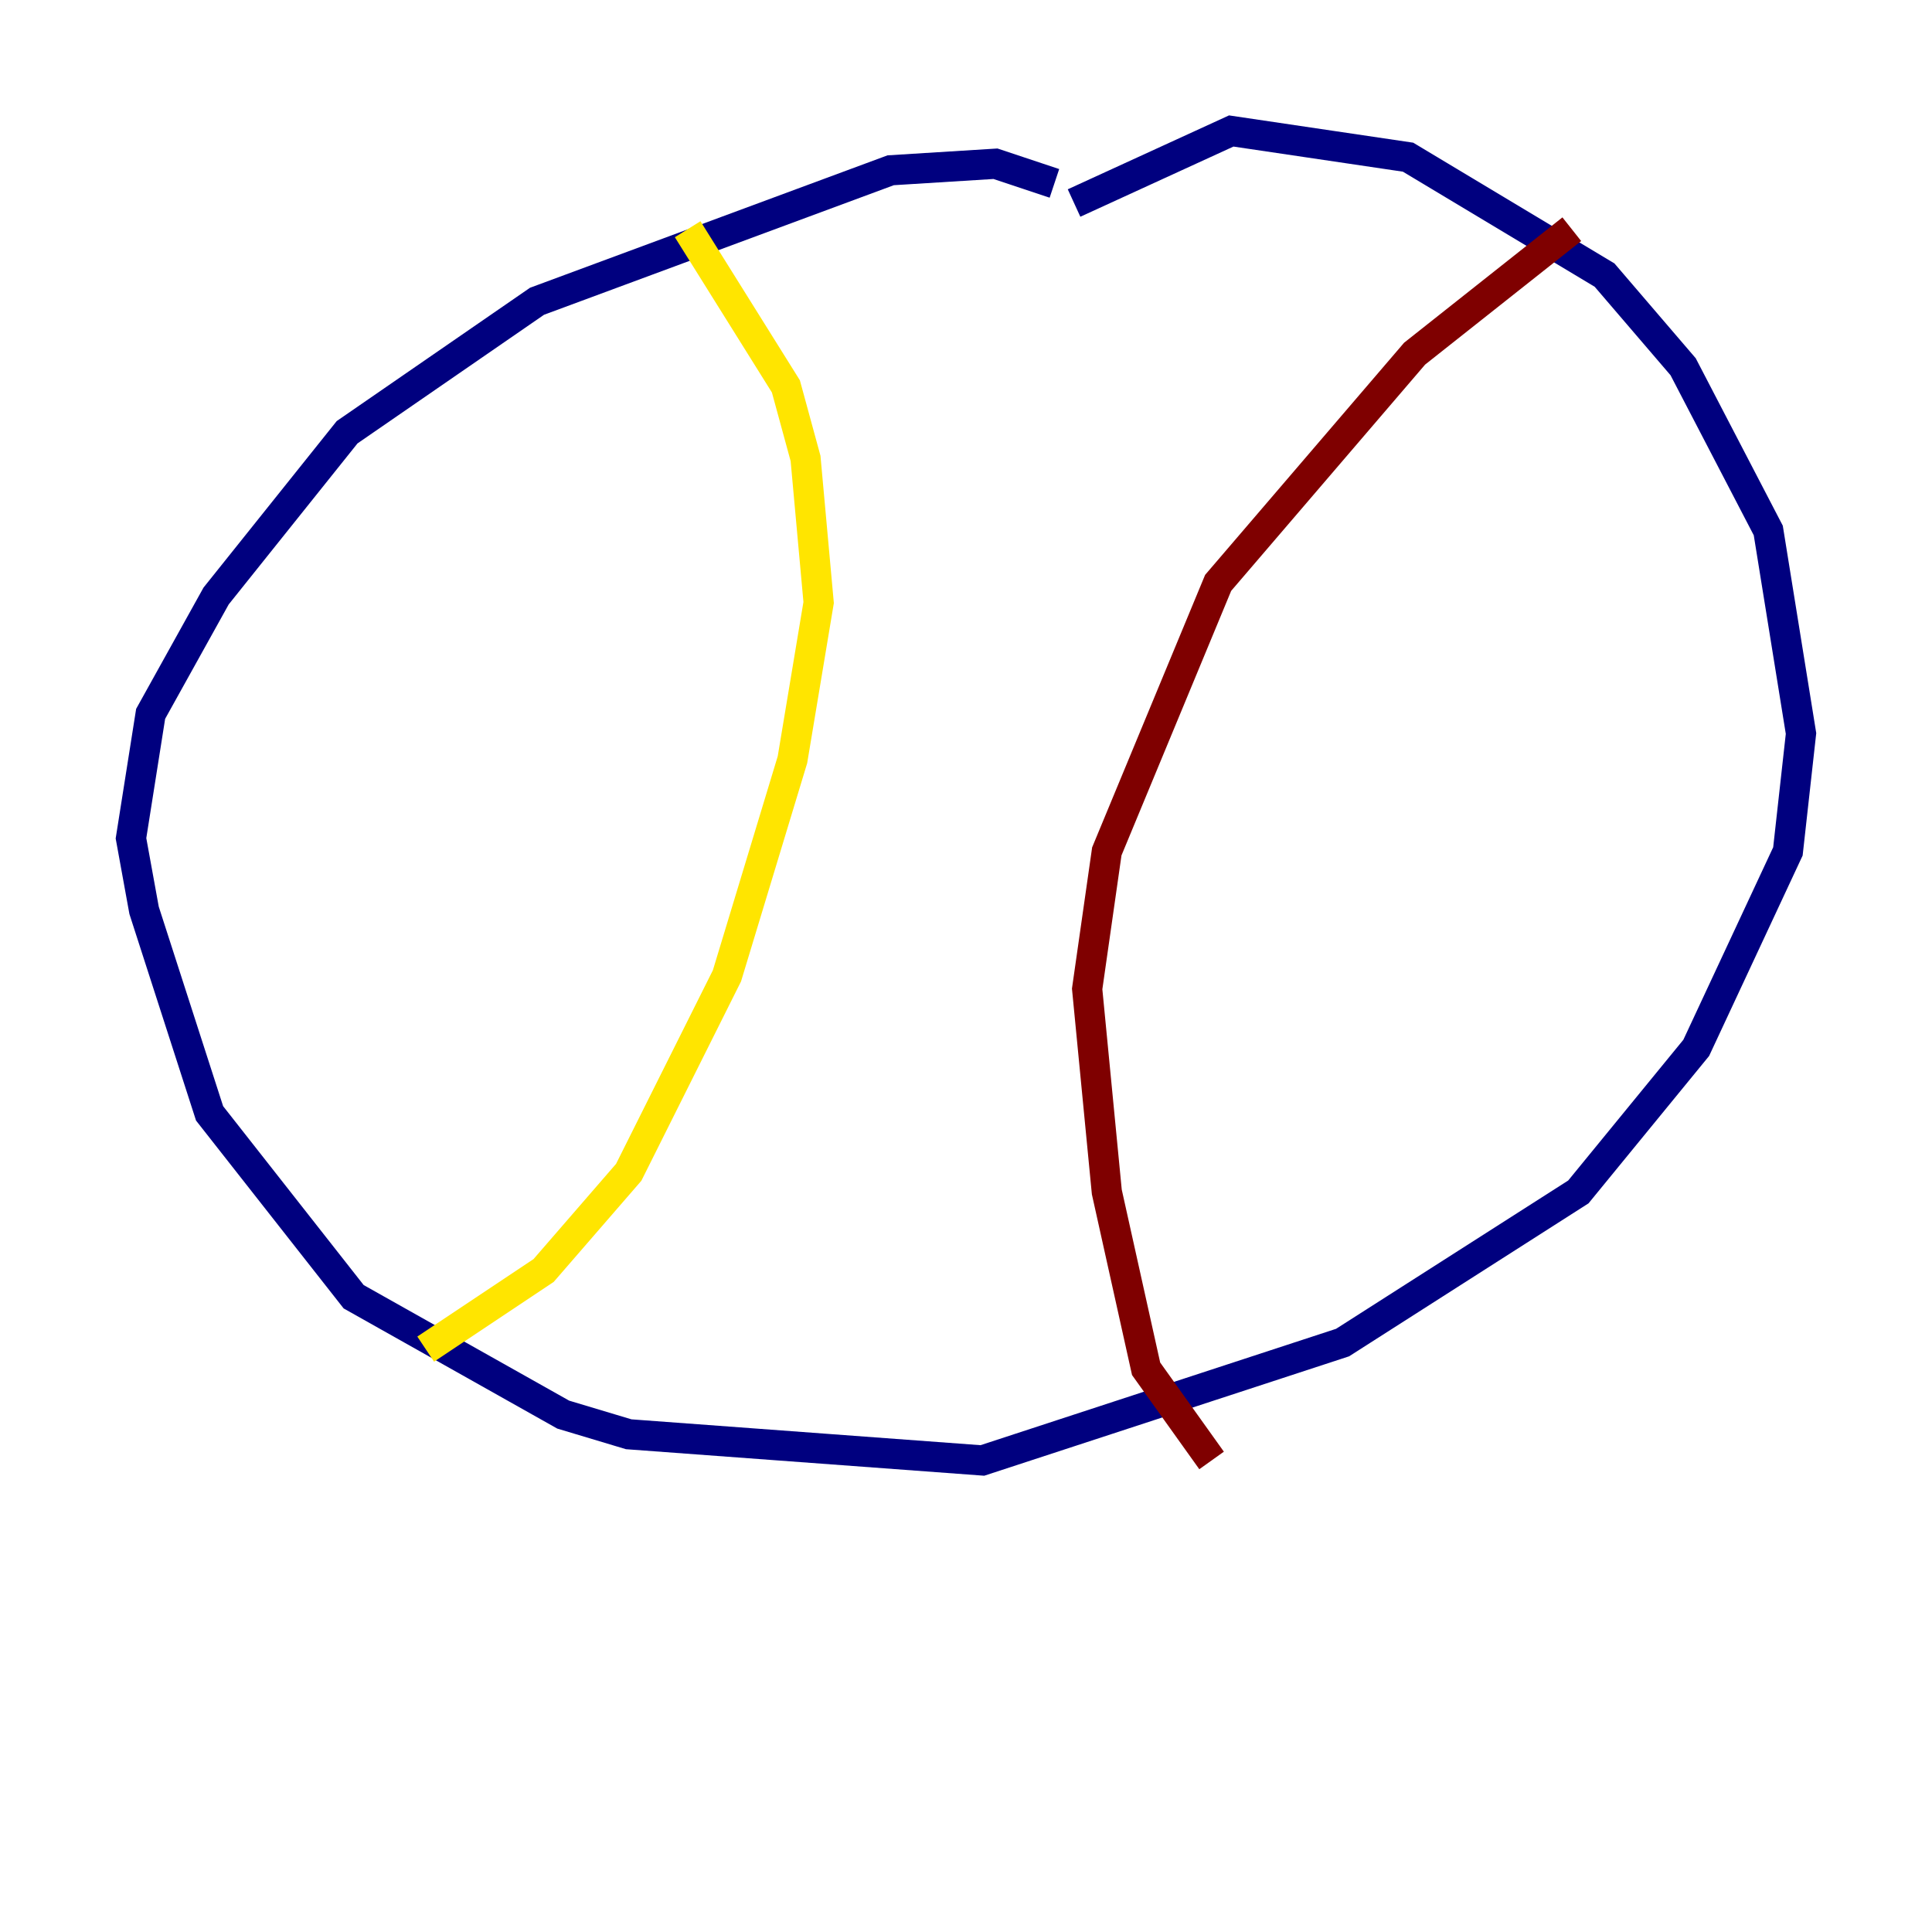 <?xml version="1.0" encoding="utf-8" ?>
<svg baseProfile="tiny" height="128" version="1.2" viewBox="0,0,128,128" width="128" xmlns="http://www.w3.org/2000/svg" xmlns:ev="http://www.w3.org/2001/xml-events" xmlns:xlink="http://www.w3.org/1999/xlink"><defs /><polyline fill="none" points="69.858,12.149 65.953,10.848 59.01,11.281 35.58,19.959 22.997,28.637 14.319,39.485 9.98,47.295 8.678,55.539 9.546,60.312 13.885,73.763 23.43,85.912 37.315,93.722 41.654,95.024 65.085,96.759 88.949,88.949 104.57,78.969 112.38,69.424 118.454,56.407 119.322,48.597 117.153,35.146 111.512,24.298 106.305,18.224 93.288,10.414 81.573,8.678 71.159,13.451" stroke="#00007f" stroke-width="2" /><polyline fill="none" points="52.936,15.186 52.936,15.186" stroke="#00d4ff" stroke-width="2" /><polyline fill="none" points="45.559,15.186 52.068,25.6 53.37,30.373 54.237,39.919 52.502,50.332 48.163,64.651 41.654,77.668 36.014,84.176 28.203,89.383" stroke="#ffe500" stroke-width="2" /><polyline fill="none" points="104.136,15.186 93.722,23.43 80.705,38.617 73.329,56.407 72.027,65.519 73.329,78.969 75.932,90.685 80.271,96.759" stroke="#7f0000" stroke-width="2" /></svg>